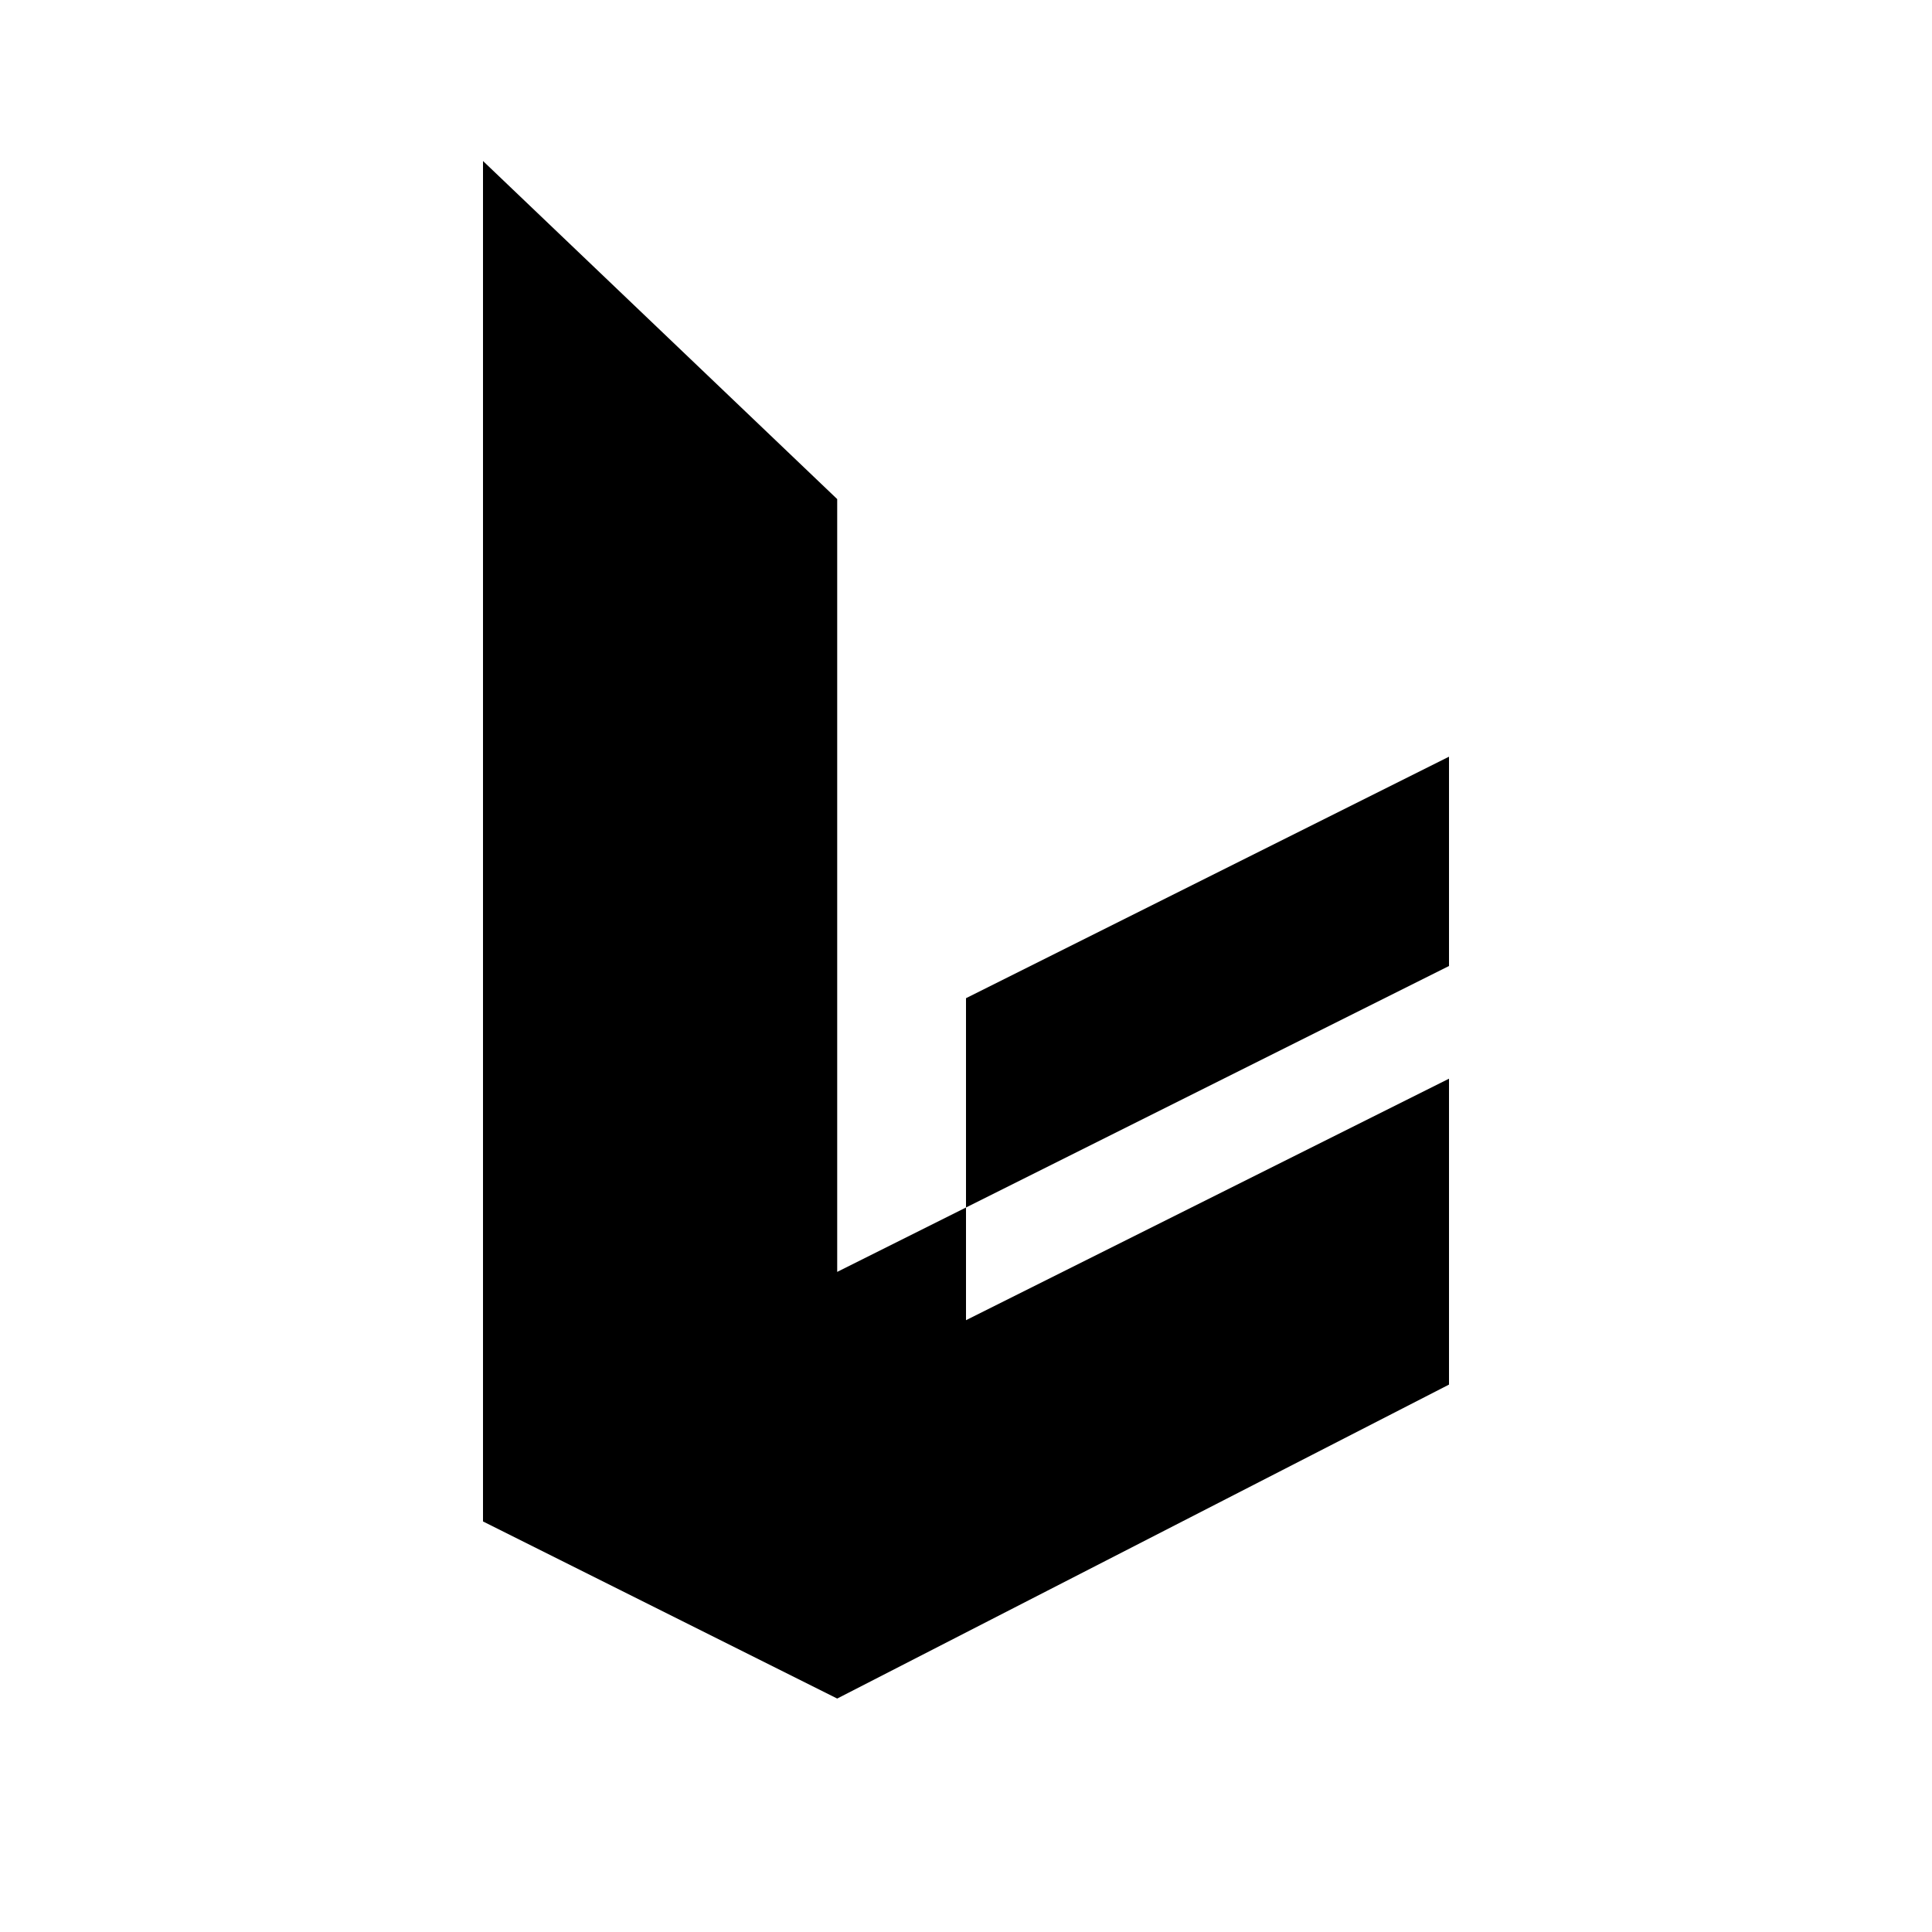 <svg width="48" height="48" viewBox="0 0 48 48" fill="none" xmlns="http://www.w3.org/2000/svg">
  <path d="M12 4v33.8l8.8 4.4L36 34.4V24l-15.2 7.6V12.4L12 4zm12 20.8l12-6v8l-12 6v-8z" fill="currentColor"/>
</svg> 